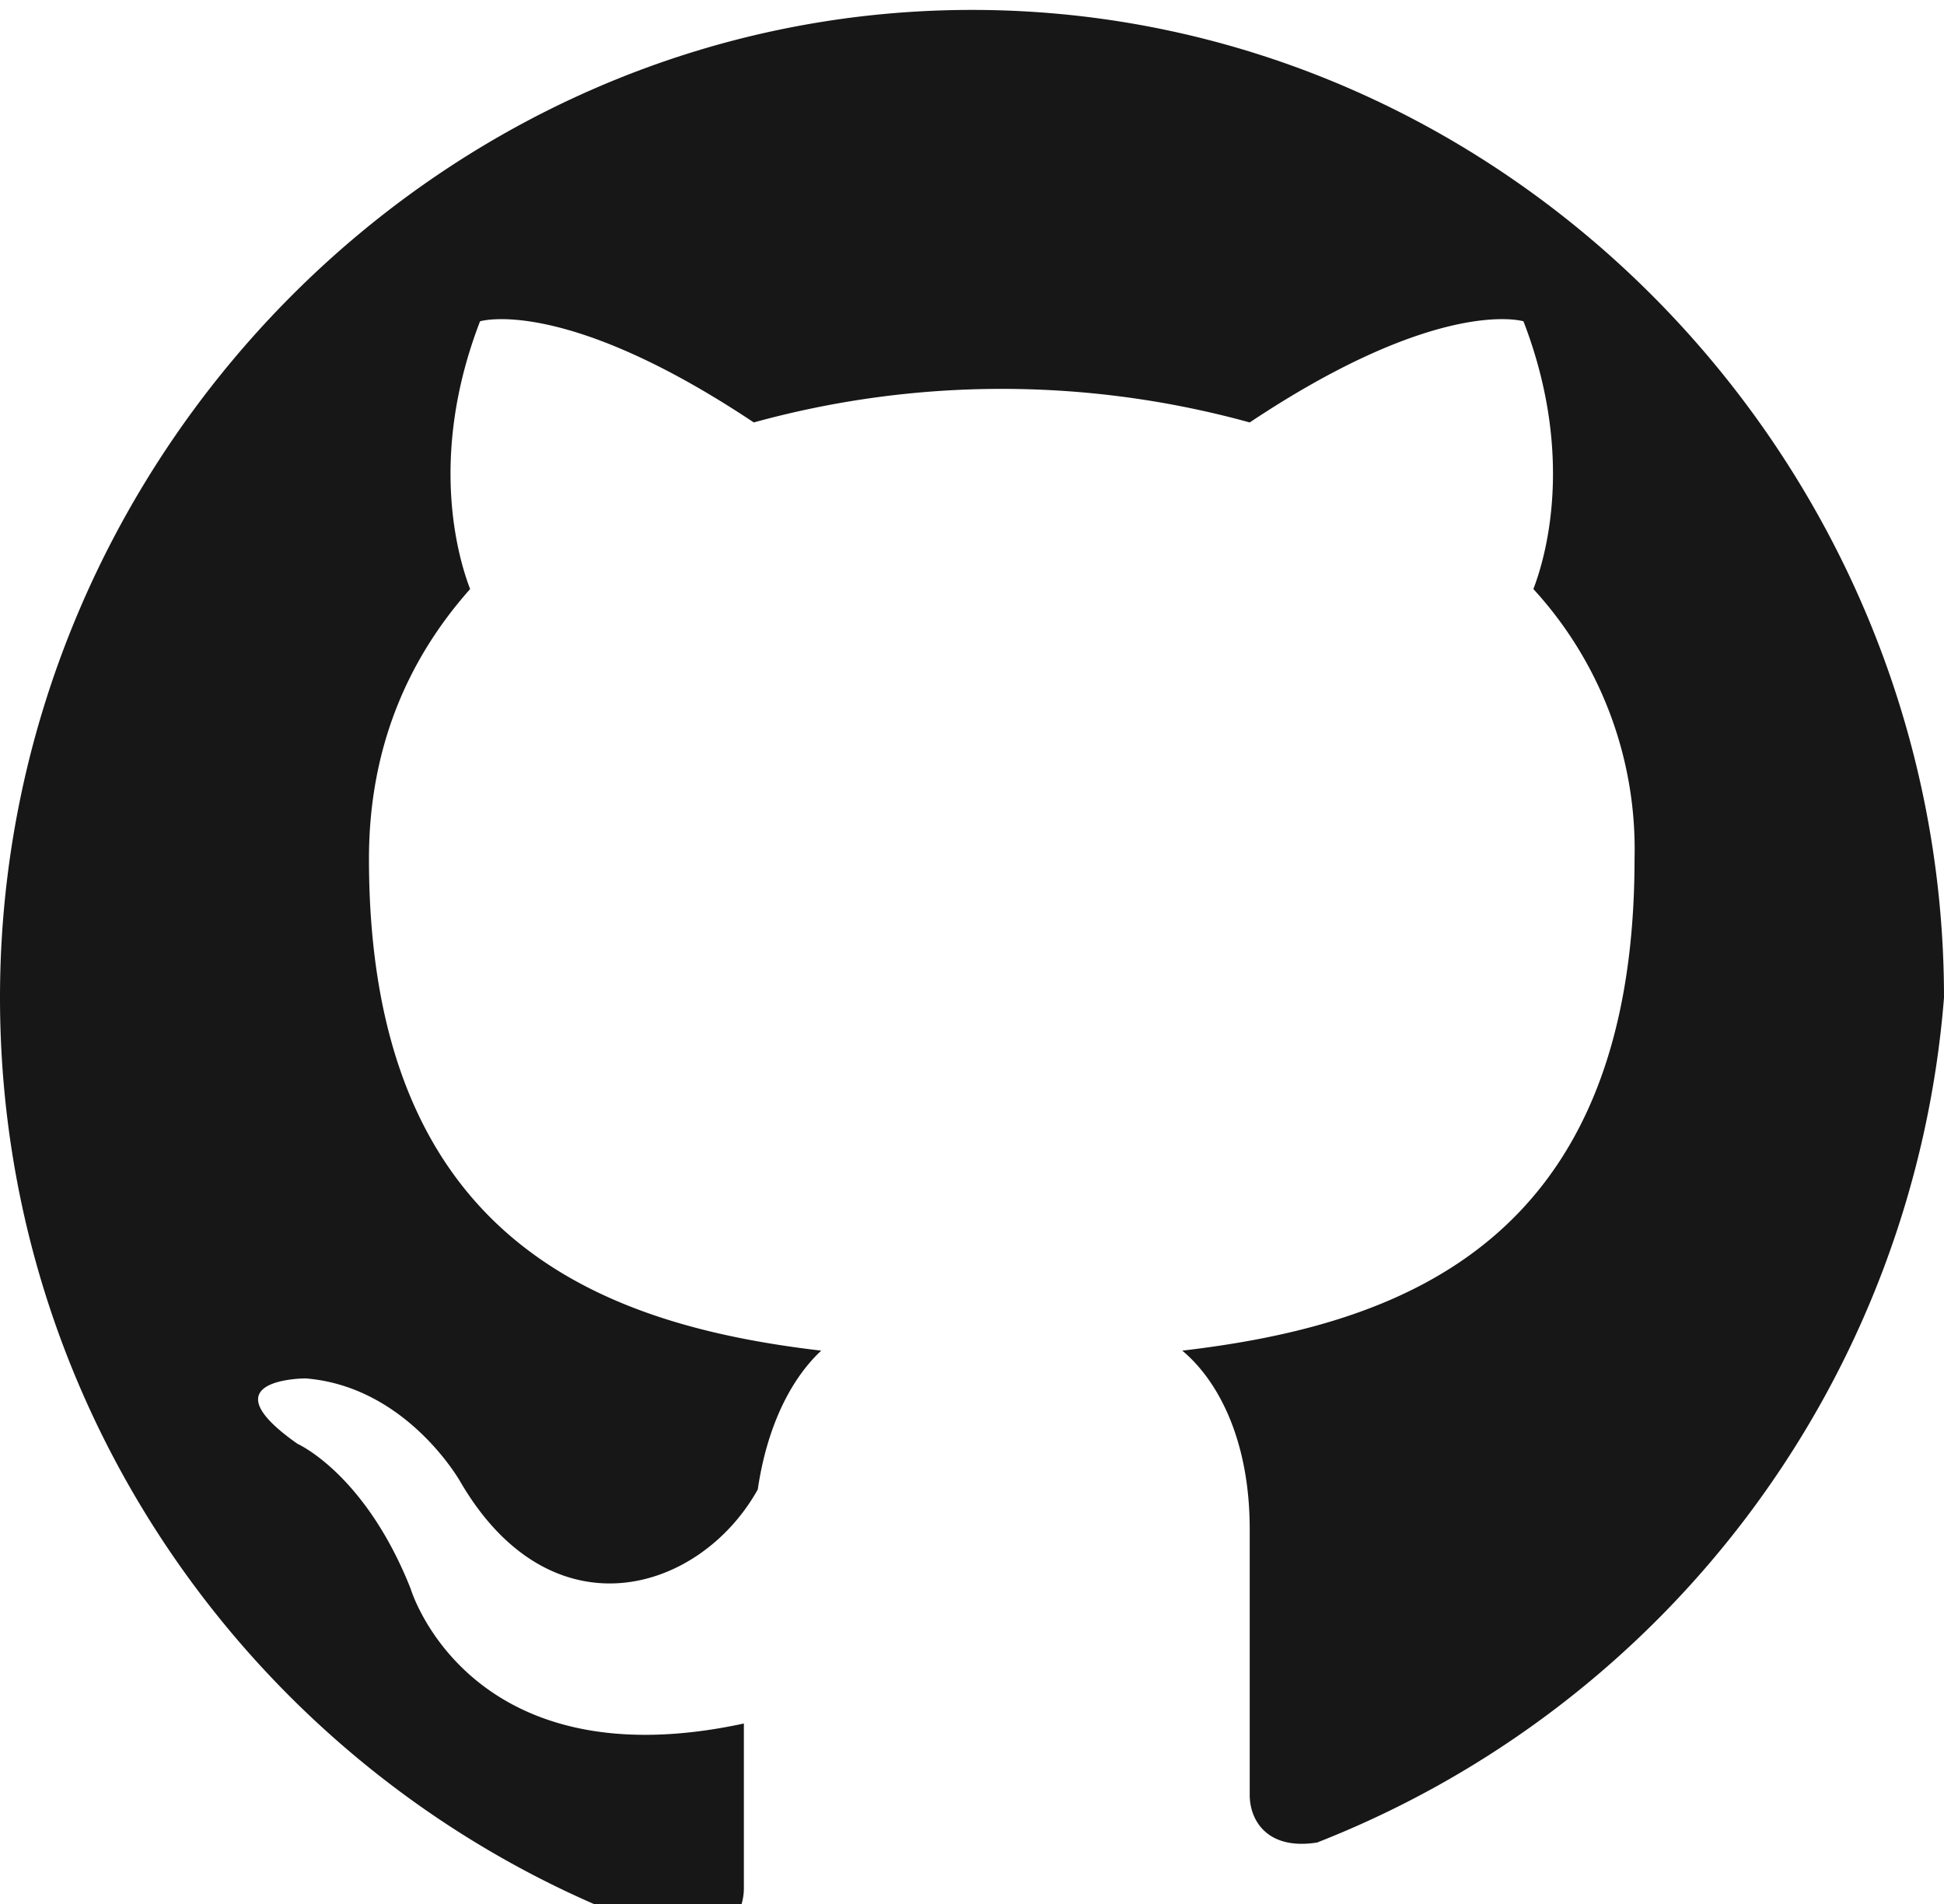 <svg xmlns="http://www.w3.org/2000/svg" viewBox="0 0 98 96">
  <path fill="#181717" d="M49 .5C22 .5 0 23.2 0 50.3c0 22 14.3 40.7 34.1 47.3 2.5.5 3.4-1.1 3.4-2.4v-8.3c-13.9 3-16.8-6.8-16.8-6.8-2.3-5.8-5.7-7.3-5.7-7.3-4.7-3.3.4-3.3.4-3.3 5.1.4 7.8 5.2 7.8 5.2 4.6 7.9 12.1 5.6 15 .4.5-3.4 1.8-5.7 3.2-7-11.1-1.3-22.8-5.6-22.8-24.8 0-5.5 1.9-10 5.1-13.6-.5-1.3-2.2-6.5.5-13.5 0 0 4.2-1.3 13.8 5.1a47 47 0 0125 0c9.6-6.4 13.8-5.1 13.8-5.1 2.7 7 1 12.2.5 13.5a19.4 19.4 0 015.1 13.6c0 19.3-11.7 23.5-22.8 24.8 1.8 1.5 3.4 4.5 3.4 9v13.4c0 1.3.9 2.8 3.4 2.4A50 50 0 0098 50.3C98 23.2 76 0.5 49 .5z"/>
</svg>
